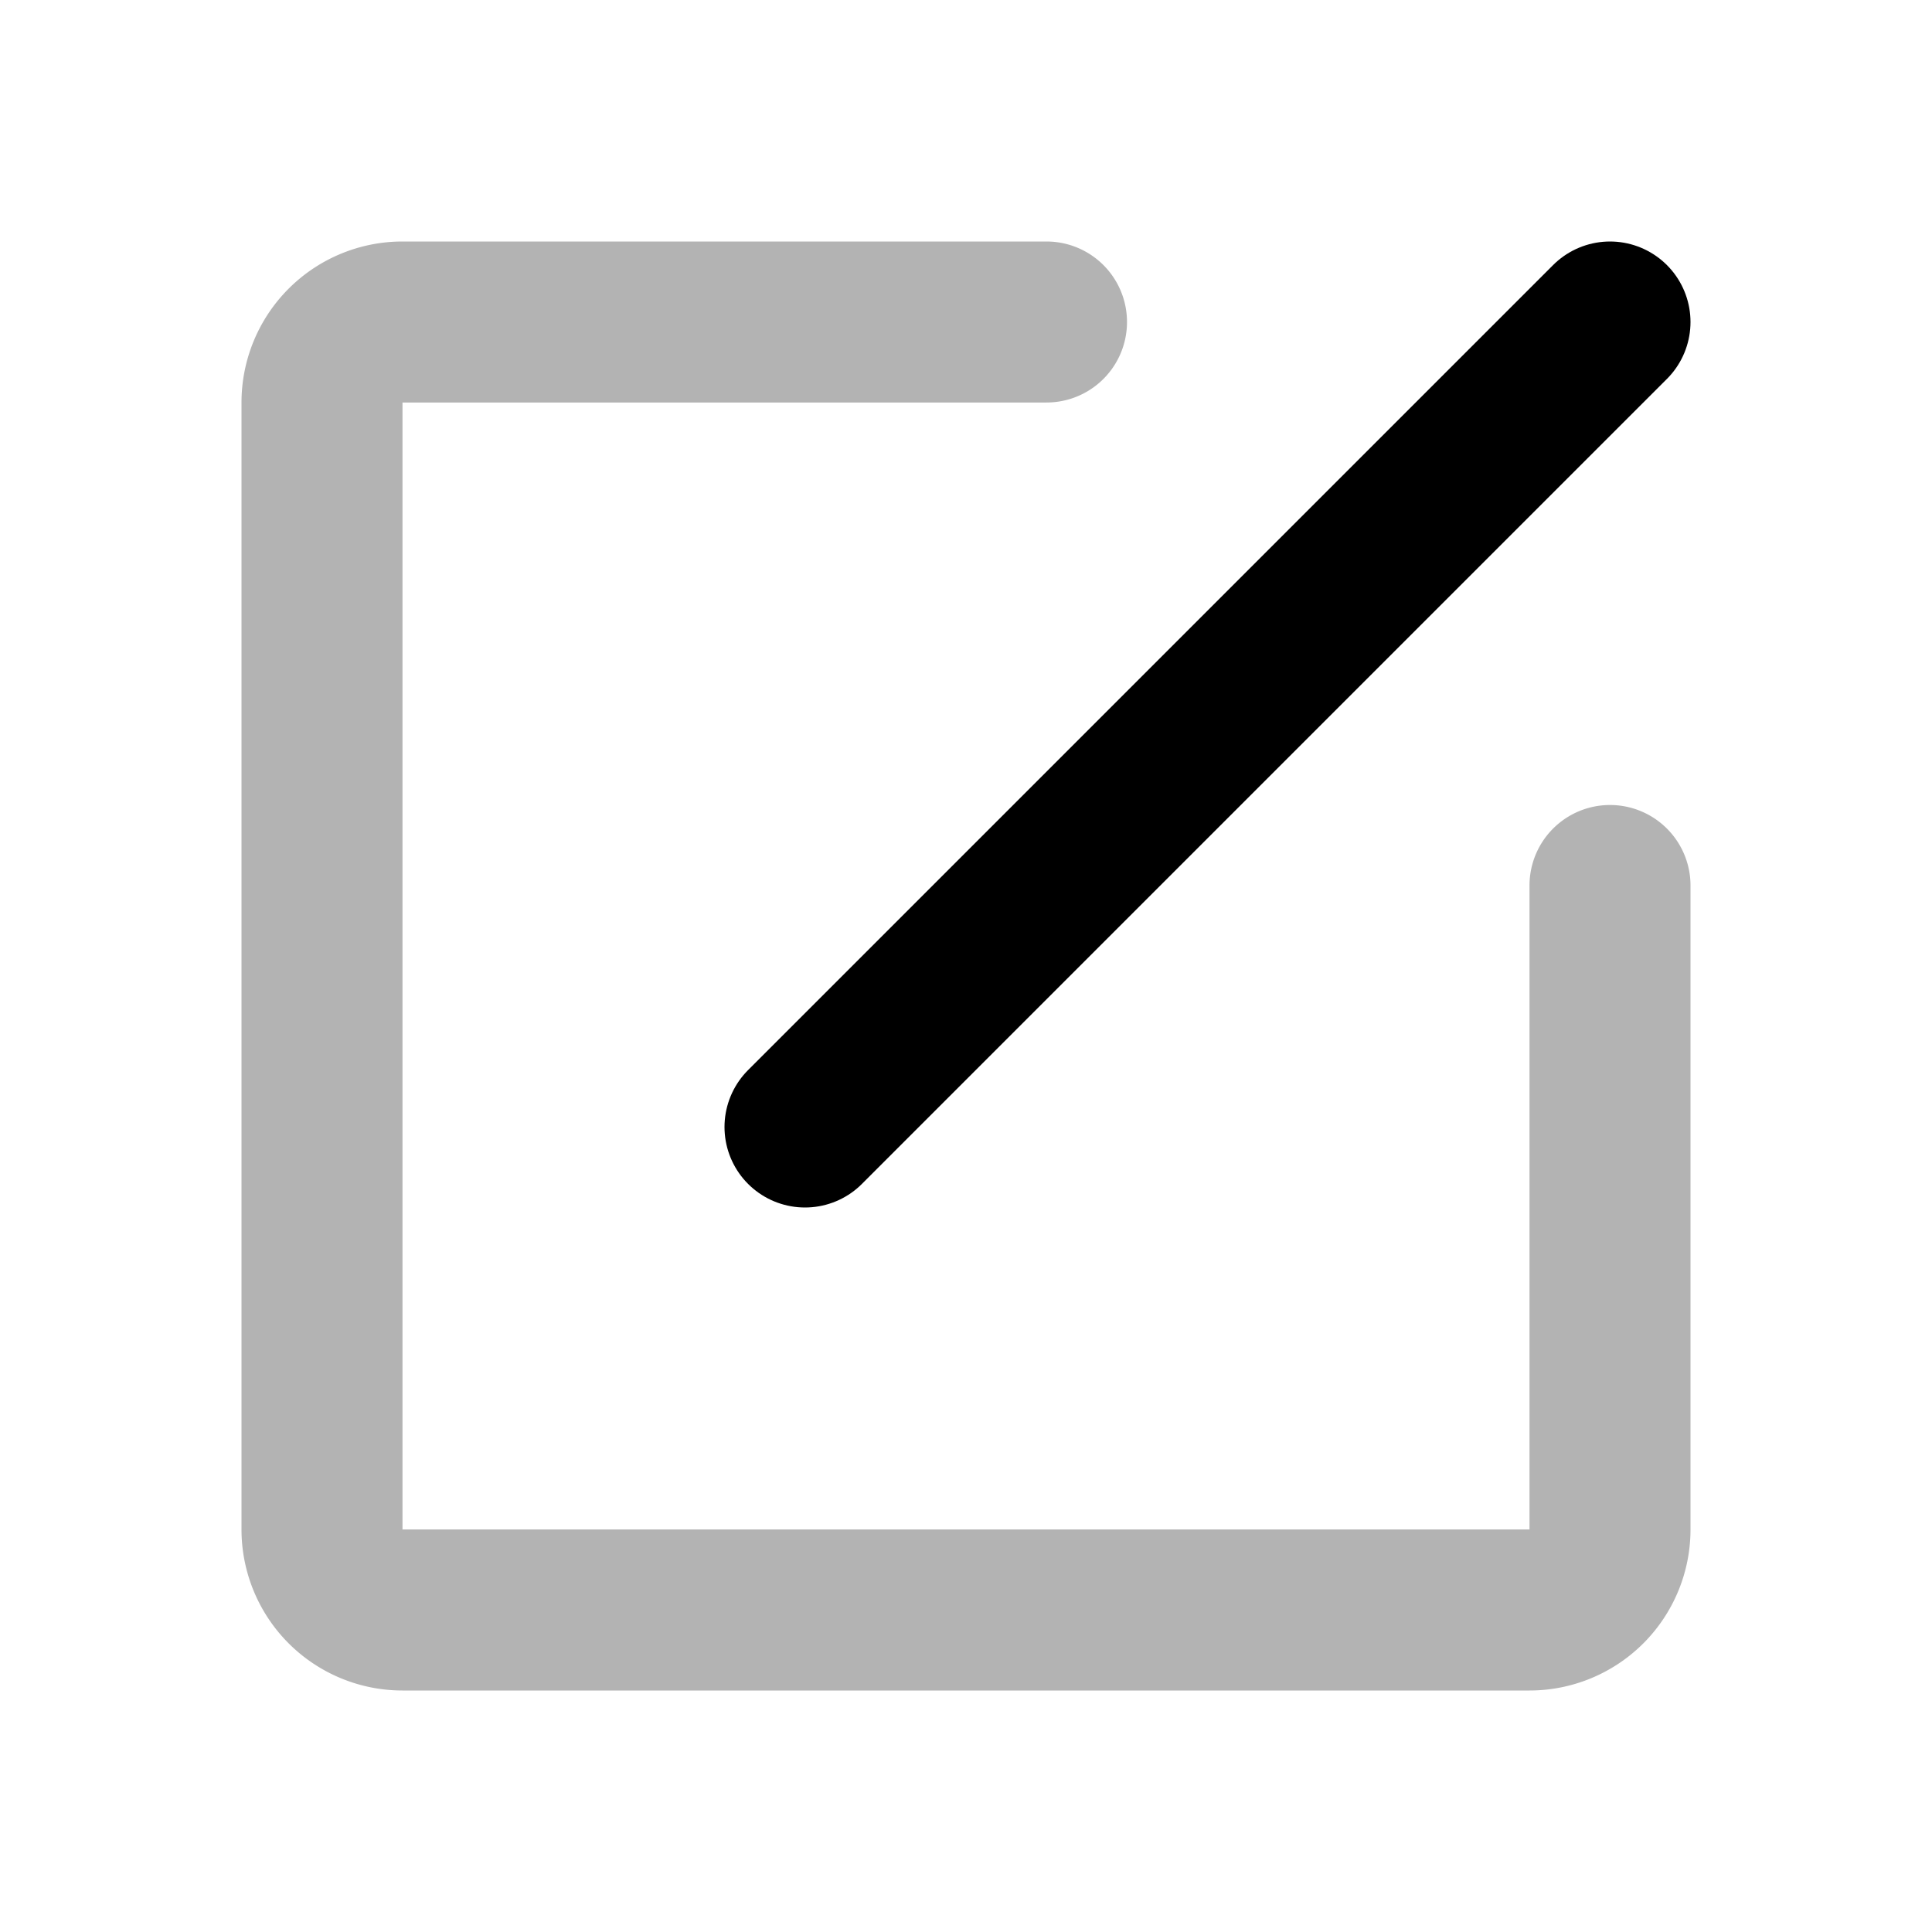 <svg xmlns="http://www.w3.org/2000/svg" width="24" height="24" fill="none">
    <path stroke="currentColor" stroke-linecap="round" stroke-width="2" d="M20 11v8a1 1 0 0 1-1 1H5a1 1 0 0 1-1-1V5a1 1 0 0 1 1-1h8" opacity=".3"/>
    <path stroke="currentColor" stroke-linecap="round" stroke-width="2" d="M20 4 10 14"/>
</svg>